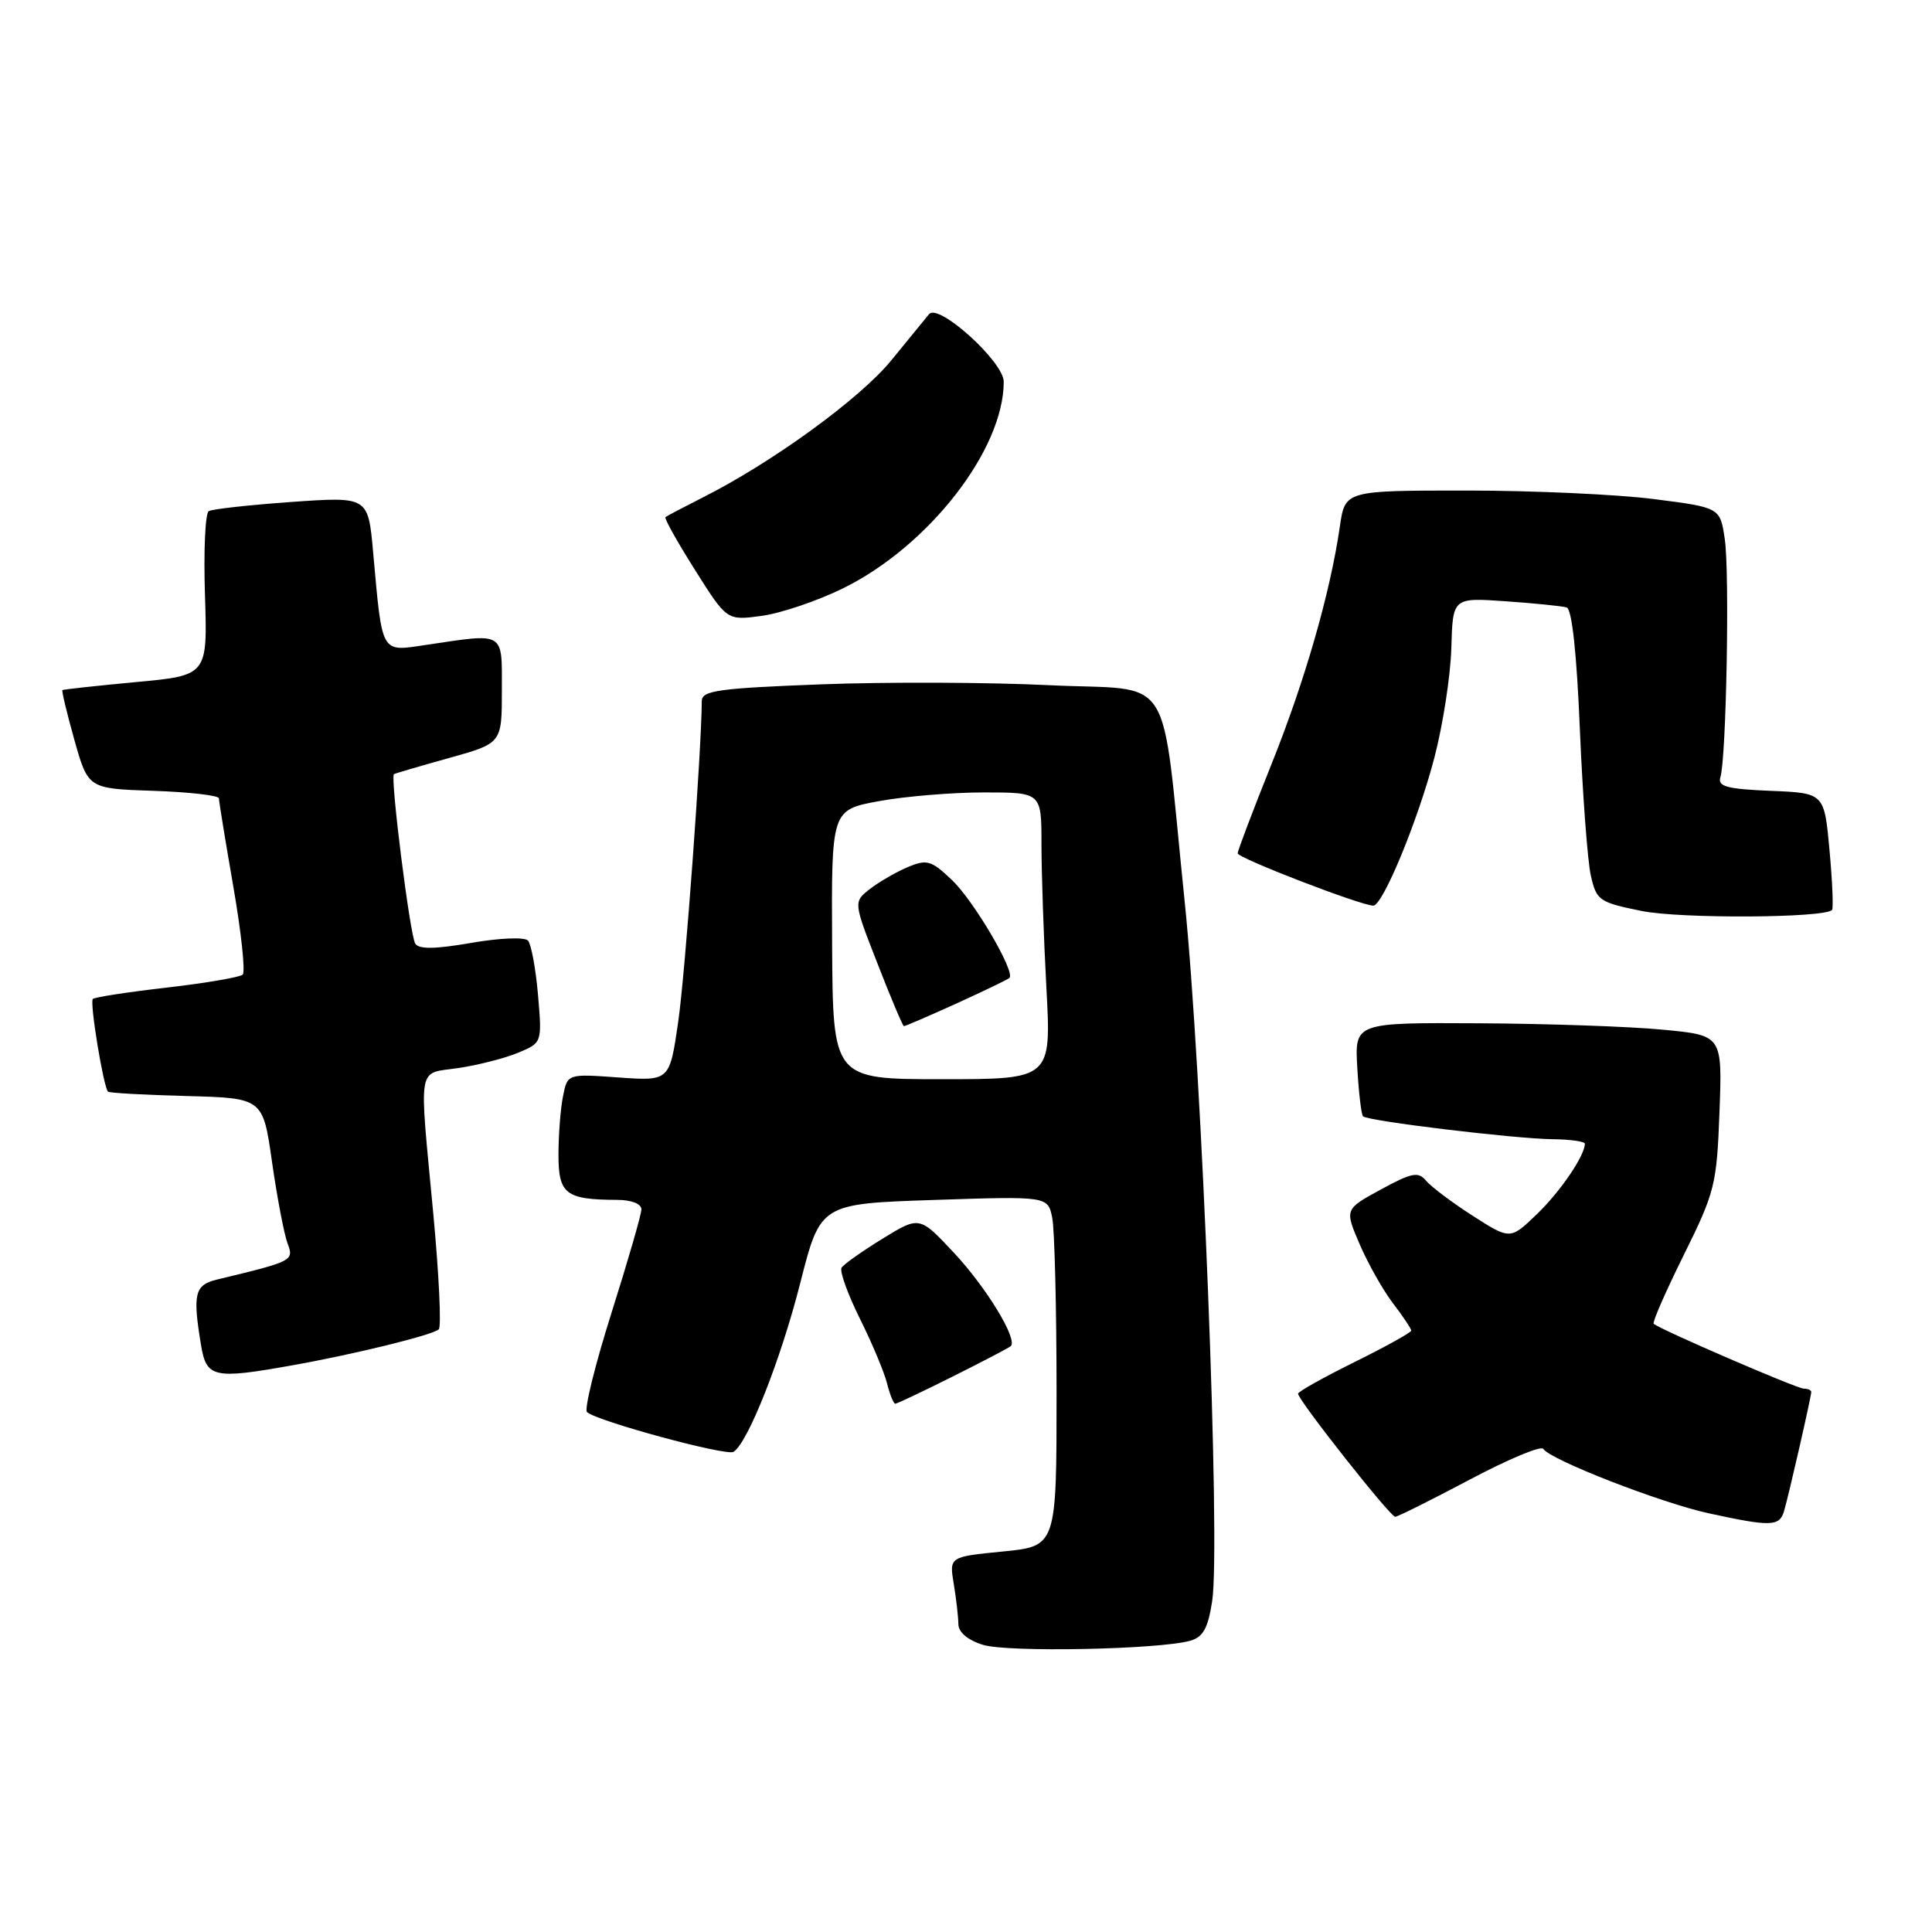 <?xml version="1.0" encoding="UTF-8" standalone="no"?>
<!DOCTYPE svg PUBLIC "-//W3C//DTD SVG 1.1//EN" "http://www.w3.org/Graphics/SVG/1.1/DTD/svg11.dtd" >
<svg xmlns="http://www.w3.org/2000/svg" xmlns:xlink="http://www.w3.org/1999/xlink" version="1.1" viewBox="0 0 256 256">
 <g >
 <path fill="currentColor"
d=" M 157.70 217.41 C 159.42 216.93 160.07 215.75 160.62 212.15 C 161.75 204.83 159.26 141.58 156.98 119.50 C 153.74 88.13 155.92 91.62 138.99 90.79 C 131.02 90.40 117.41 90.35 108.75 90.68 C 95.19 91.20 93.00 91.50 92.99 92.89 C 92.95 99.53 90.79 129.01 89.87 135.37 C 88.73 143.25 88.73 143.25 81.96 142.77 C 75.19 142.28 75.19 142.28 74.60 145.27 C 74.27 146.91 74.00 150.39 74.00 153.01 C 74.00 158.22 74.95 158.96 81.75 158.99 C 83.68 158.99 84.99 159.51 84.99 160.25 C 84.98 160.94 83.19 167.12 81.02 173.98 C 78.85 180.85 77.39 186.76 77.78 187.11 C 79.10 188.31 96.25 192.96 97.19 192.38 C 99.09 191.21 103.46 180.16 106.04 170.00 C 108.71 159.50 108.71 159.50 123.78 159.00 C 138.85 158.50 138.85 158.50 139.43 161.38 C 139.74 162.96 140.00 173.39 140.00 184.56 C 140.00 204.88 140.00 204.88 132.89 205.58 C 125.78 206.28 125.78 206.28 126.38 209.89 C 126.71 211.88 126.98 214.27 126.99 215.22 C 127.00 216.28 128.24 217.33 130.25 217.95 C 133.51 218.97 153.56 218.57 157.70 217.41 Z  M 236.39 200.25 C 237.01 198.17 240.00 185.07 240.00 184.44 C 240.00 184.20 239.55 184.00 239.00 184.00 C 238.10 184.00 220.03 176.19 219.12 175.41 C 218.92 175.23 220.71 171.13 223.11 166.29 C 227.24 157.96 227.48 156.97 227.84 147.35 C 228.22 137.19 228.22 137.19 220.36 136.44 C 216.04 136.02 205.07 135.64 196.00 135.59 C 179.50 135.50 179.50 135.50 179.85 141.50 C 180.04 144.80 180.38 147.69 180.61 147.92 C 181.20 148.54 200.76 150.90 205.75 150.95 C 208.09 150.98 210.00 151.25 210.00 151.55 C 210.00 153.13 206.75 157.90 203.64 160.89 C 200.11 164.28 200.11 164.28 195.13 161.09 C 192.39 159.33 189.62 157.24 188.96 156.45 C 187.93 155.21 187.08 155.38 182.96 157.62 C 178.17 160.23 178.17 160.23 180.16 164.86 C 181.25 167.41 183.24 170.93 184.57 172.68 C 185.91 174.43 187.00 176.07 187.00 176.31 C 187.00 176.56 183.62 178.43 179.50 180.47 C 175.38 182.51 172.00 184.40 172.00 184.67 C 172.00 185.52 184.22 201.00 184.87 200.98 C 185.22 200.97 189.66 198.75 194.74 196.06 C 199.82 193.36 204.21 191.53 204.49 191.98 C 205.38 193.42 220.05 199.13 226.41 200.52 C 234.66 202.31 235.78 202.28 236.39 200.25 Z  M 126.27 182.38 C 130.25 180.39 133.69 178.59 133.93 178.37 C 134.89 177.48 130.70 170.59 126.41 166.01 C 121.84 161.12 121.84 161.12 116.93 164.14 C 114.23 165.80 111.79 167.53 111.51 167.98 C 111.23 168.43 112.32 171.46 113.93 174.71 C 115.55 177.96 117.17 181.83 117.54 183.31 C 117.91 184.79 118.40 186.00 118.63 186.00 C 118.86 186.00 122.30 184.37 126.27 182.38 Z  M 38.57 180.94 C 46.97 179.45 57.38 176.89 58.14 176.14 C 58.50 175.79 58.17 168.97 57.43 161.00 C 55.51 140.54 55.20 142.35 60.75 141.52 C 63.36 141.13 66.92 140.22 68.66 139.49 C 71.83 138.17 71.83 138.17 71.29 131.84 C 70.99 128.35 70.39 125.11 69.96 124.63 C 69.51 124.15 66.21 124.28 62.43 124.94 C 57.63 125.77 55.50 125.80 55.02 125.03 C 54.32 123.90 51.68 102.91 52.20 102.58 C 52.36 102.48 55.65 101.51 59.50 100.44 C 66.50 98.49 66.50 98.49 66.50 91.49 C 66.50 83.57 67.03 83.88 56.35 85.47 C 50.41 86.35 50.67 86.81 49.44 73.15 C 48.78 65.80 48.78 65.80 38.64 66.51 C 33.06 66.91 28.12 67.45 27.66 67.73 C 27.19 68.01 26.97 73.02 27.16 78.87 C 27.50 89.50 27.50 89.50 18.00 90.38 C 12.78 90.87 8.40 91.35 8.27 91.44 C 8.15 91.54 8.87 94.52 9.86 98.06 C 11.68 104.50 11.68 104.50 20.34 104.79 C 25.10 104.95 29.00 105.40 29.01 105.79 C 29.01 106.18 29.87 111.45 30.92 117.50 C 31.97 123.55 32.53 128.79 32.16 129.14 C 31.80 129.49 27.28 130.26 22.12 130.86 C 16.95 131.45 12.54 132.13 12.30 132.37 C 11.86 132.80 13.71 144.04 14.31 144.65 C 14.49 144.82 19.18 145.09 24.74 145.23 C 34.84 145.50 34.84 145.50 36.05 154.00 C 36.72 158.68 37.64 163.50 38.09 164.72 C 38.97 167.06 38.88 167.11 28.75 169.55 C 25.79 170.27 25.51 171.42 26.64 178.25 C 27.35 182.55 28.32 182.77 38.57 180.94 Z  M 242.75 120.58 C 242.95 120.39 242.80 116.82 242.42 112.66 C 241.73 105.08 241.73 105.08 234.62 104.79 C 228.84 104.55 227.59 104.22 227.96 103.00 C 228.75 100.44 229.20 75.83 228.54 71.42 C 227.92 67.25 227.92 67.25 219.14 66.13 C 214.31 65.51 203.13 65.00 194.30 65.00 C 178.23 65.00 178.23 65.00 177.54 69.75 C 176.27 78.55 172.89 90.29 168.43 101.38 C 166.00 107.45 164.00 112.71 164.00 113.07 C 164.00 113.70 180.35 120.00 181.97 120.00 C 183.23 120.00 187.91 108.66 190.08 100.33 C 191.20 96.02 192.21 89.50 192.31 85.84 C 192.50 79.18 192.50 79.18 199.50 79.67 C 203.35 79.94 206.99 80.31 207.59 80.49 C 208.29 80.70 208.93 86.61 209.34 96.66 C 209.71 105.37 210.36 114.08 210.79 116.00 C 211.54 119.32 211.87 119.56 217.54 120.71 C 222.69 121.75 241.68 121.65 242.75 120.58 Z  M 111.66 77.98 C 123.02 72.41 133.00 59.61 133.00 50.58 C 133.00 47.95 124.37 40.13 123.11 41.62 C 122.71 42.11 120.45 44.86 118.10 47.75 C 113.94 52.84 102.28 61.32 93.00 65.98 C 90.53 67.23 88.35 68.37 88.18 68.53 C 88.00 68.69 89.76 71.83 92.09 75.52 C 96.32 82.23 96.32 82.23 100.91 81.61 C 103.44 81.27 108.27 79.64 111.66 77.98 Z  M 110.26 125.16 C 110.16 107.32 110.16 107.32 116.44 106.16 C 119.90 105.52 126.17 105.00 130.37 105.00 C 138.00 105.00 138.00 105.00 138.00 111.84 C 138.00 115.61 138.29 124.16 138.65 130.84 C 139.31 143.00 139.31 143.00 124.83 143.00 C 110.36 143.00 110.36 143.00 110.26 125.16 Z  M 126.71 132.98 C 130.38 131.31 133.55 129.78 133.76 129.58 C 134.56 128.77 129.03 119.35 126.14 116.61 C 123.40 114.00 122.82 113.83 120.30 114.89 C 118.76 115.54 116.50 116.84 115.29 117.78 C 113.07 119.50 113.07 119.50 116.29 127.72 C 118.05 132.25 119.62 135.96 119.77 135.97 C 119.92 135.99 123.04 134.64 126.71 132.98 Z "/>
</g>
</svg>